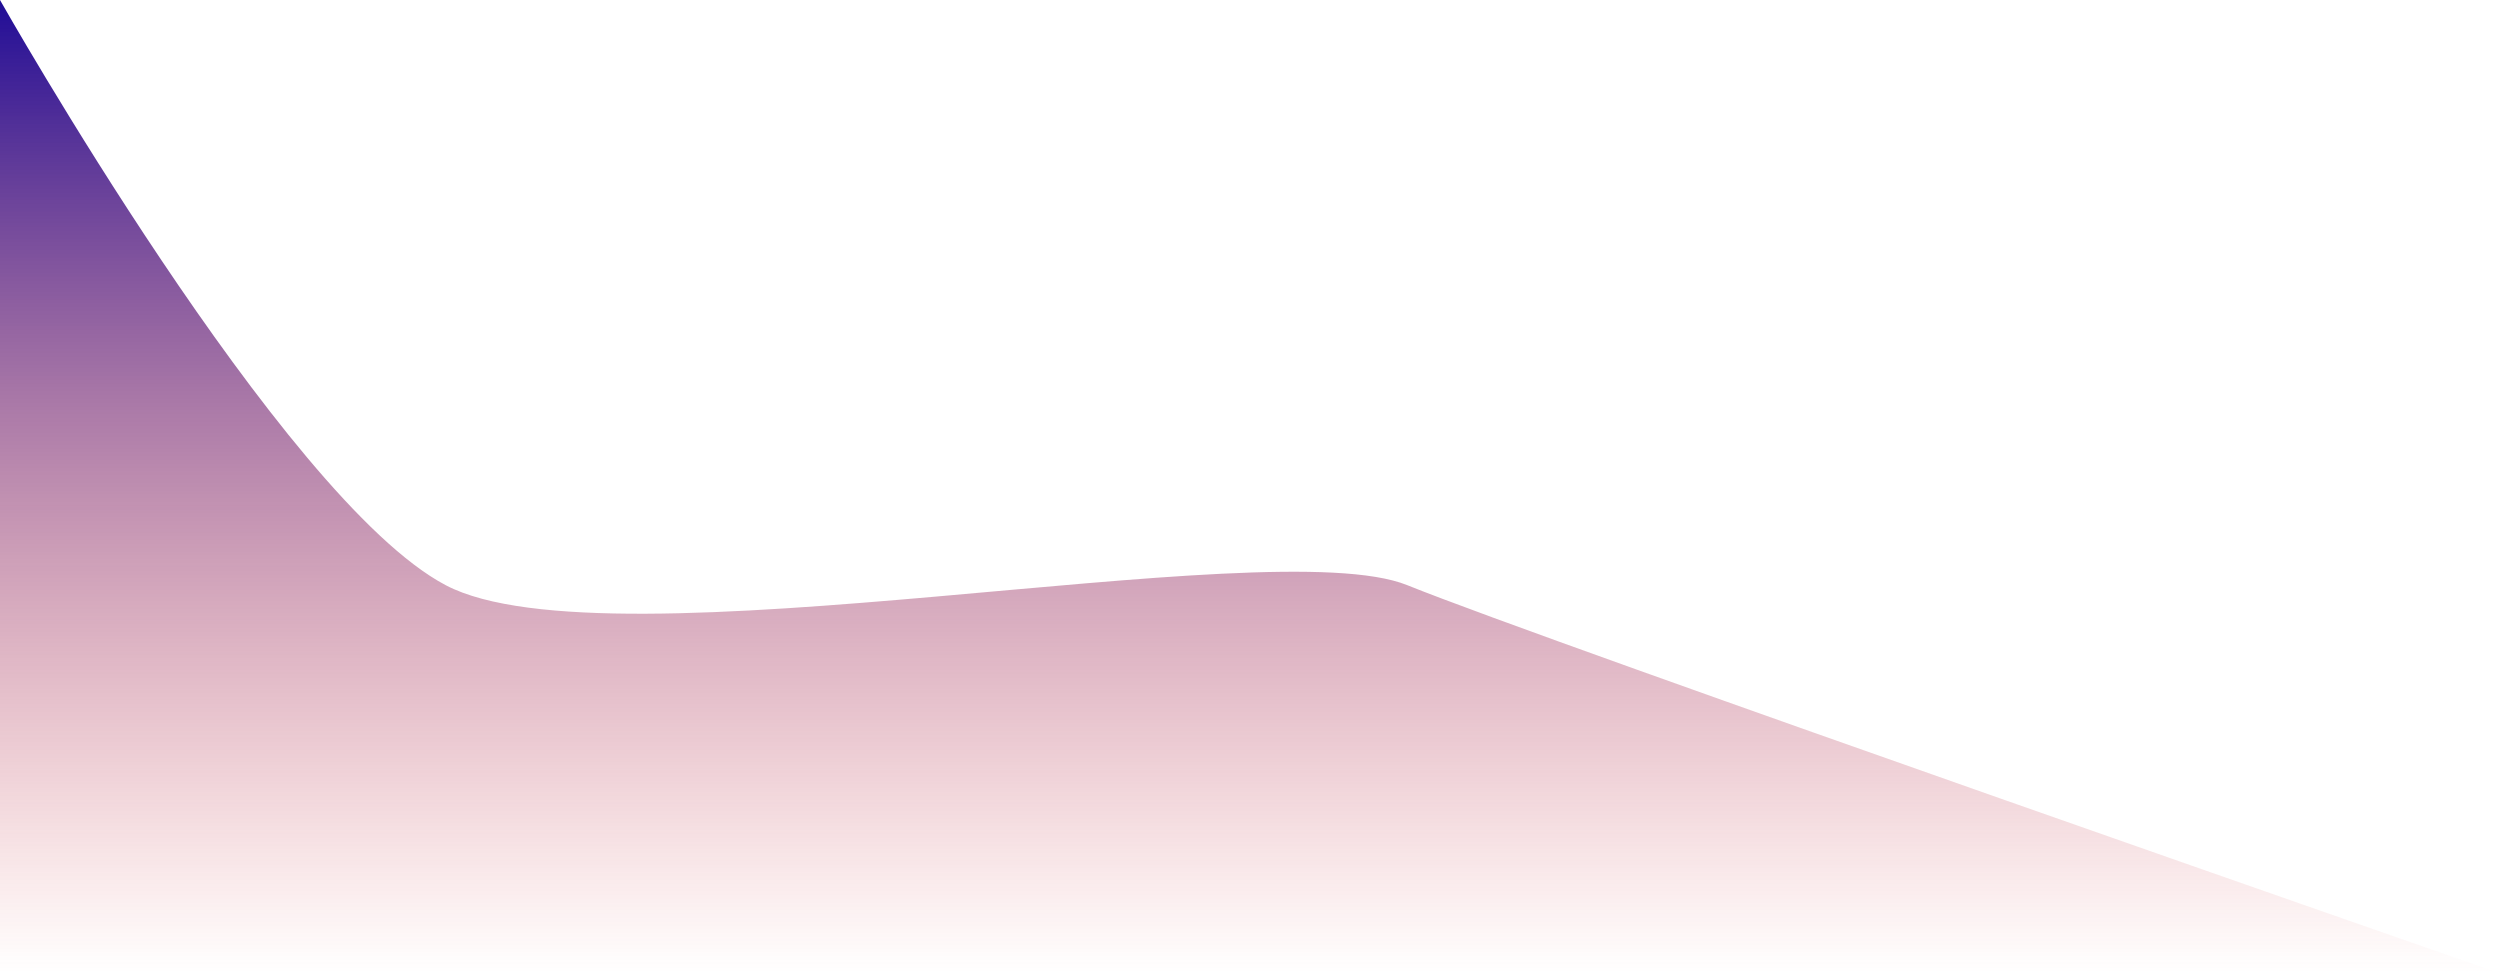 <svg width="1071" height="417" viewBox="0 0 1071 417" fill="none" xmlns="http://www.w3.org/2000/svg">
<path d="M190.946 250.699C120.782 213.744 0 0 0 0V417H1071C1071 417 662.045 274.671 602.907 250.699C543.769 226.728 261.109 287.655 190.946 250.699Z" fill="url(#paint0_linear_12_5)"/>
<defs>
<linearGradient id="paint0_linear_12_5" x1="446.041" y1="0" x2="446.041" y2="417" gradientUnits="userSpaceOnUse">
<stop stop-color="#200D97"/>
<stop offset="1" stop-color="#D92A2A" stop-opacity="0"/>
</linearGradient>
</defs>
</svg>
